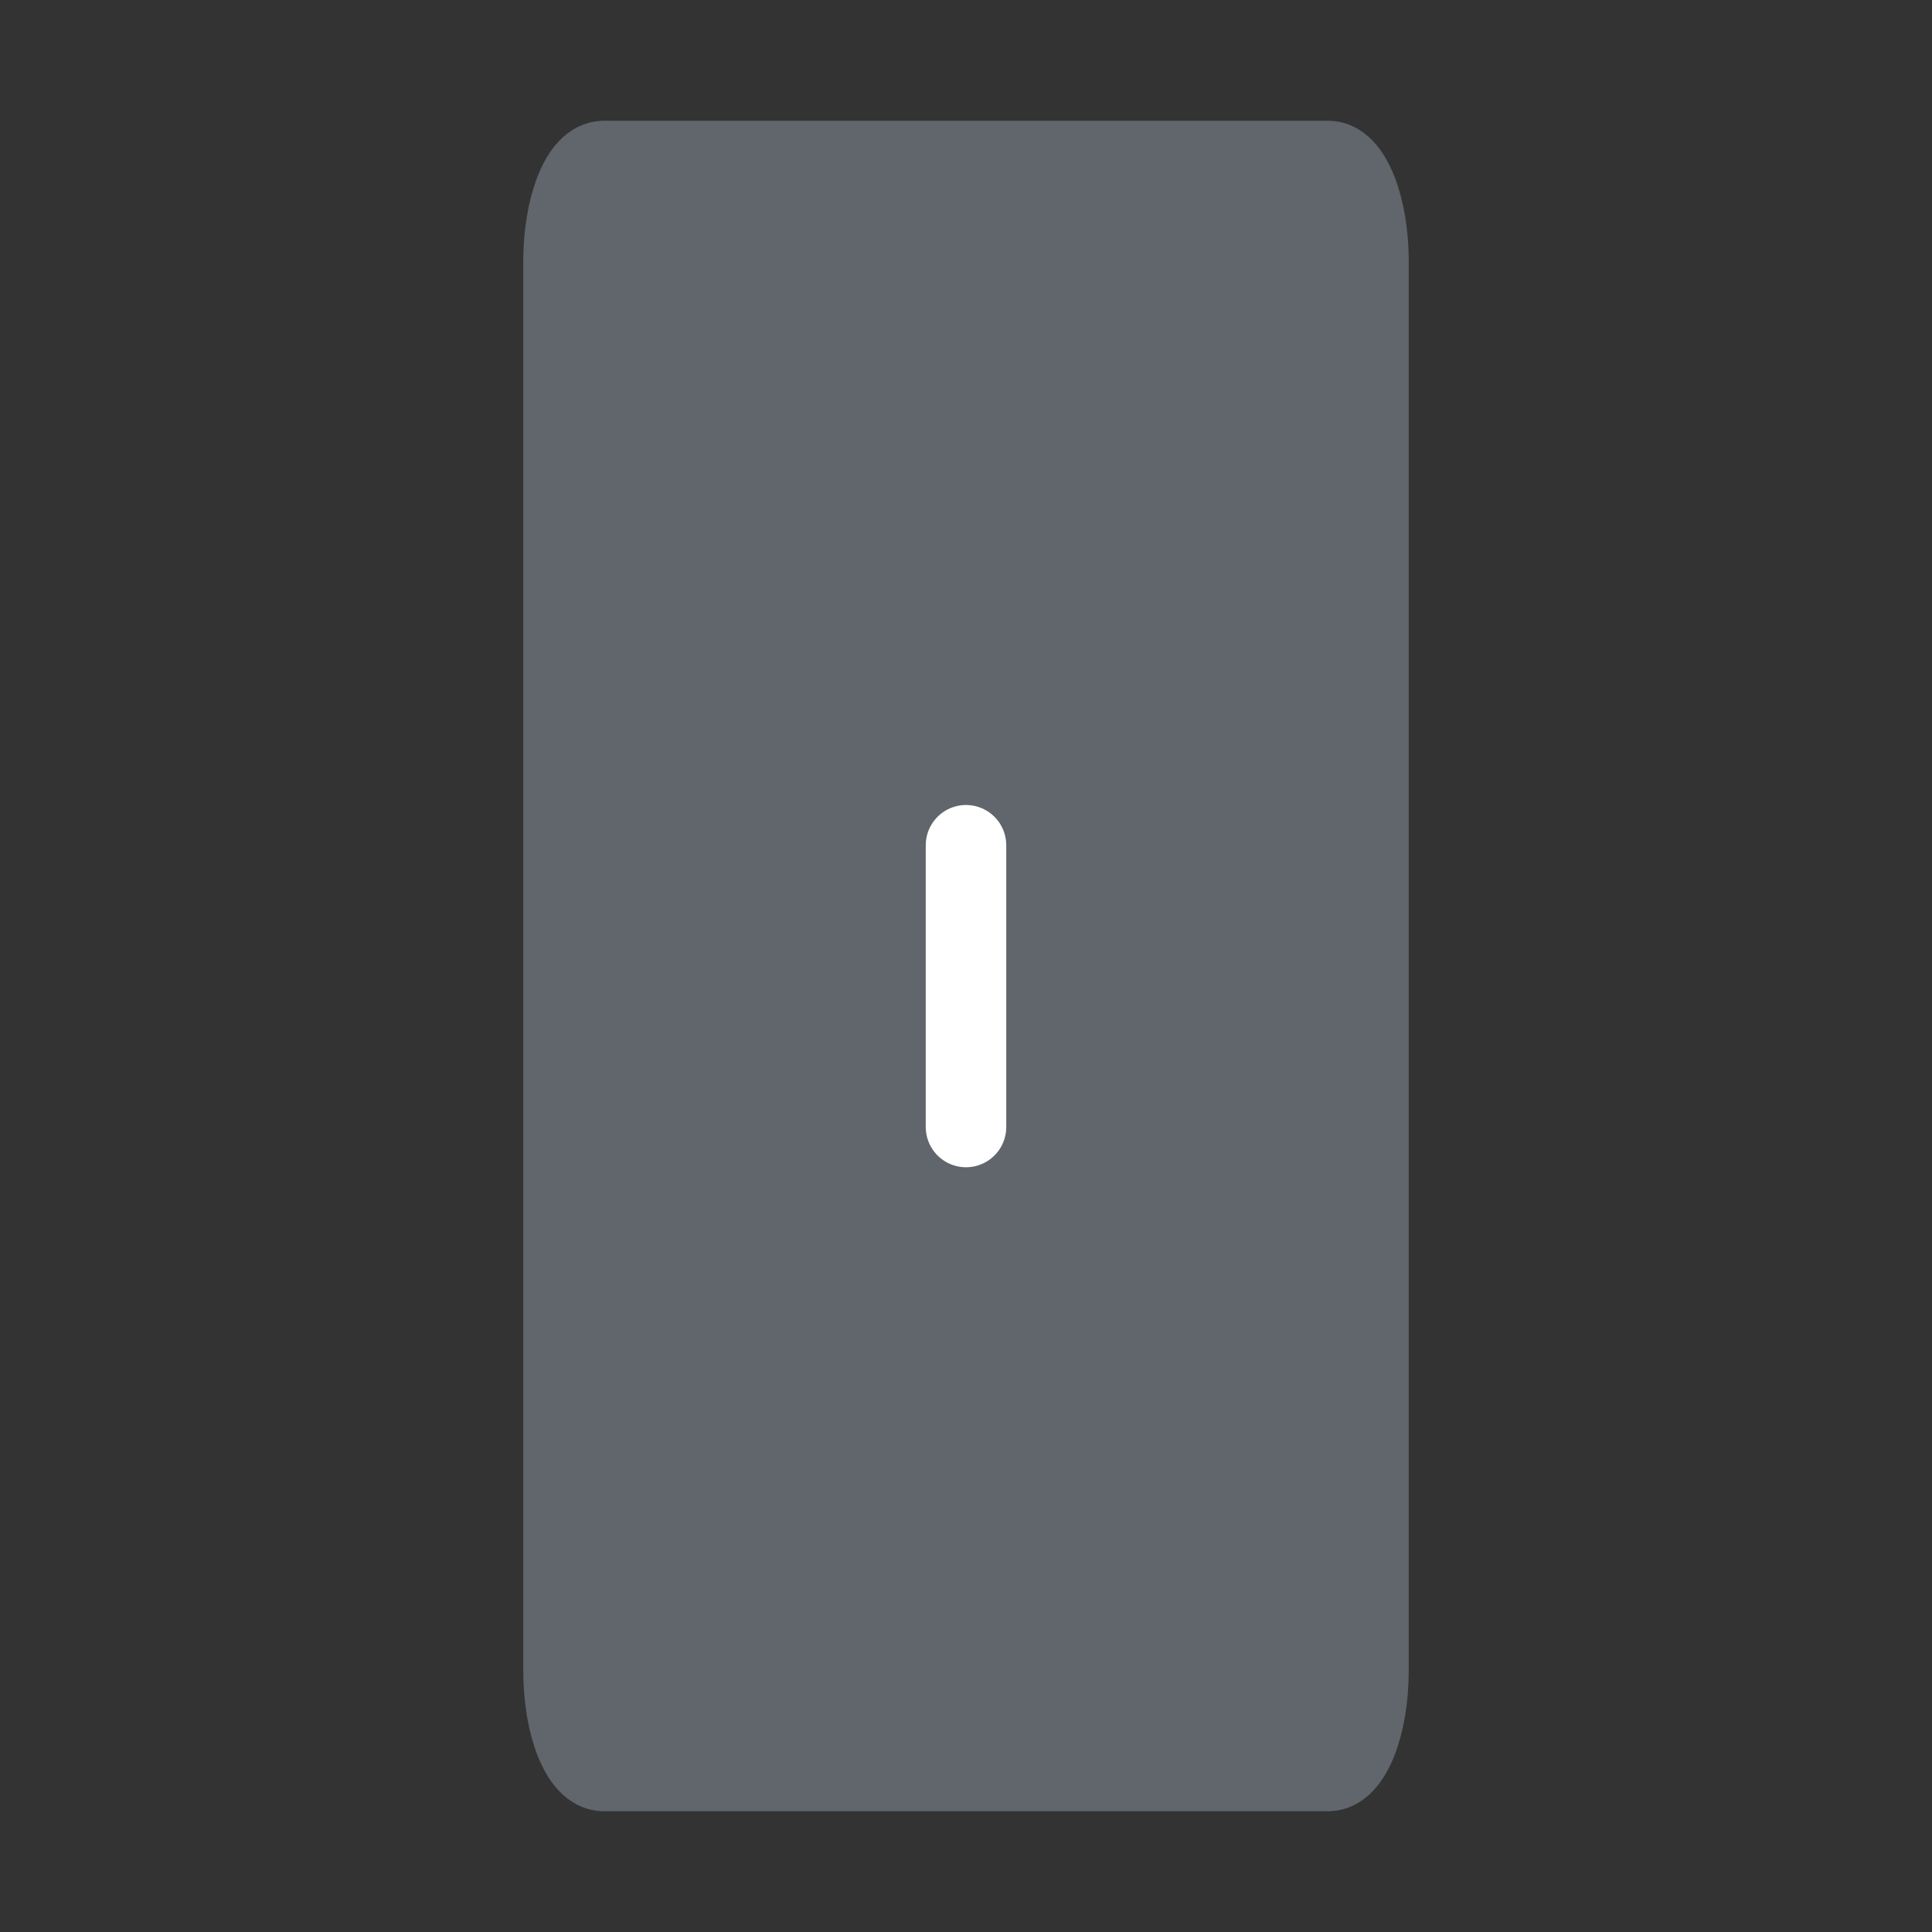 <svg width="24" height="24" viewBox="0 0 24 24" fill="none" xmlns="http://www.w3.org/2000/svg">
<rect x="0" y="0" width="24" height="24" fill="#333333" stroke="none"/>
<path d="M16.5 2H7.5C7.224 2 7 2.56 7 3.25V20.75C7 21.44 7.224 22 7.5 22H16.5C16.776 22 17 21.44 17 20.75V3.25C17 2.56 16.776 2 16.5 2Z" fill="#60666B" stroke="#60666B" stroke-linejoin="round"/>
<path d="M12 14V10.5" stroke="white" stroke-linecap="round" stroke-linejoin="round"/>
</svg>
